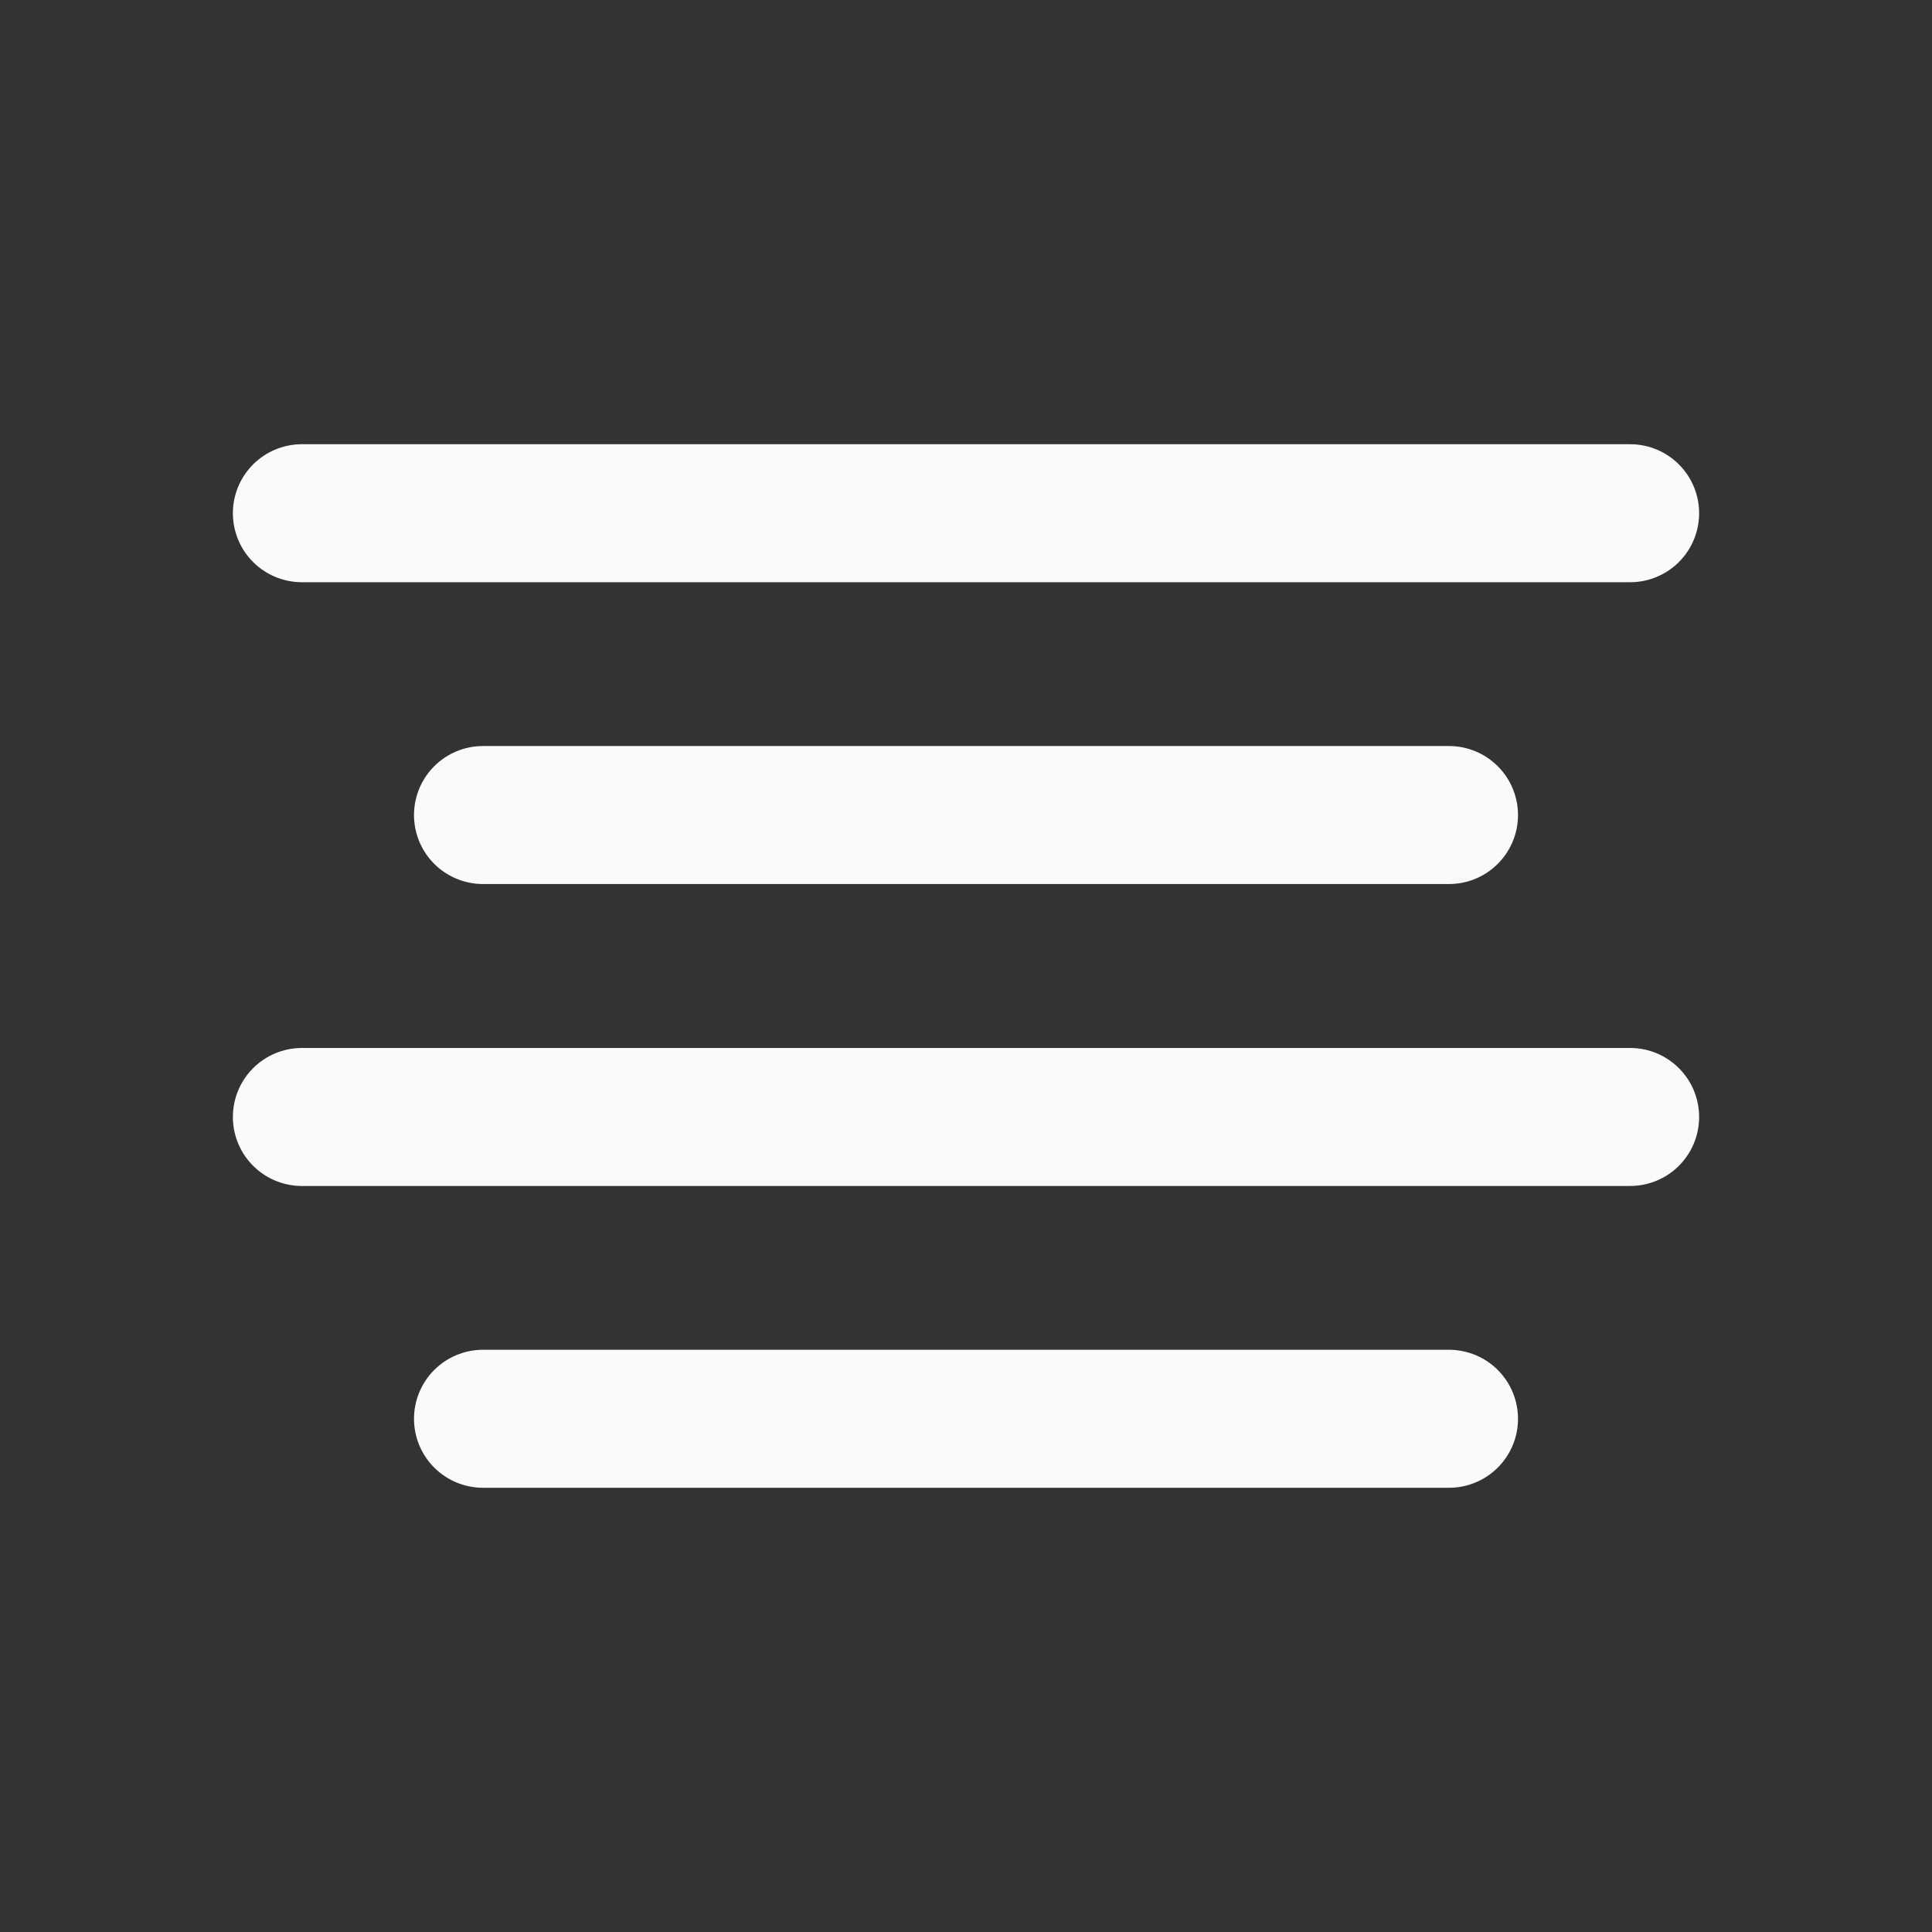 <svg width="28" height="28" viewBox="0 0 28 28" fill="none" xmlns="http://www.w3.org/2000/svg">
<rect x="0" y="0" width="28" height="28" fill="#333333" stroke="none"/>
<path d="M4.375 7.438H23.625" stroke="#FAFAFB" stroke-width="2" stroke-linecap="round" stroke-linejoin="round"/>
<path d="M7 11.812H21" stroke="#FAFAFB" stroke-width="2" stroke-linecap="round" stroke-linejoin="round"/>
<path d="M4.375 16.188H23.625" stroke="#FAFAFB" stroke-width="2" stroke-linecap="round" stroke-linejoin="round"/>
<path d="M7 20.562H21" stroke="#FAFAFB" stroke-width="2" stroke-linecap="round" stroke-linejoin="round"/>
</svg>
